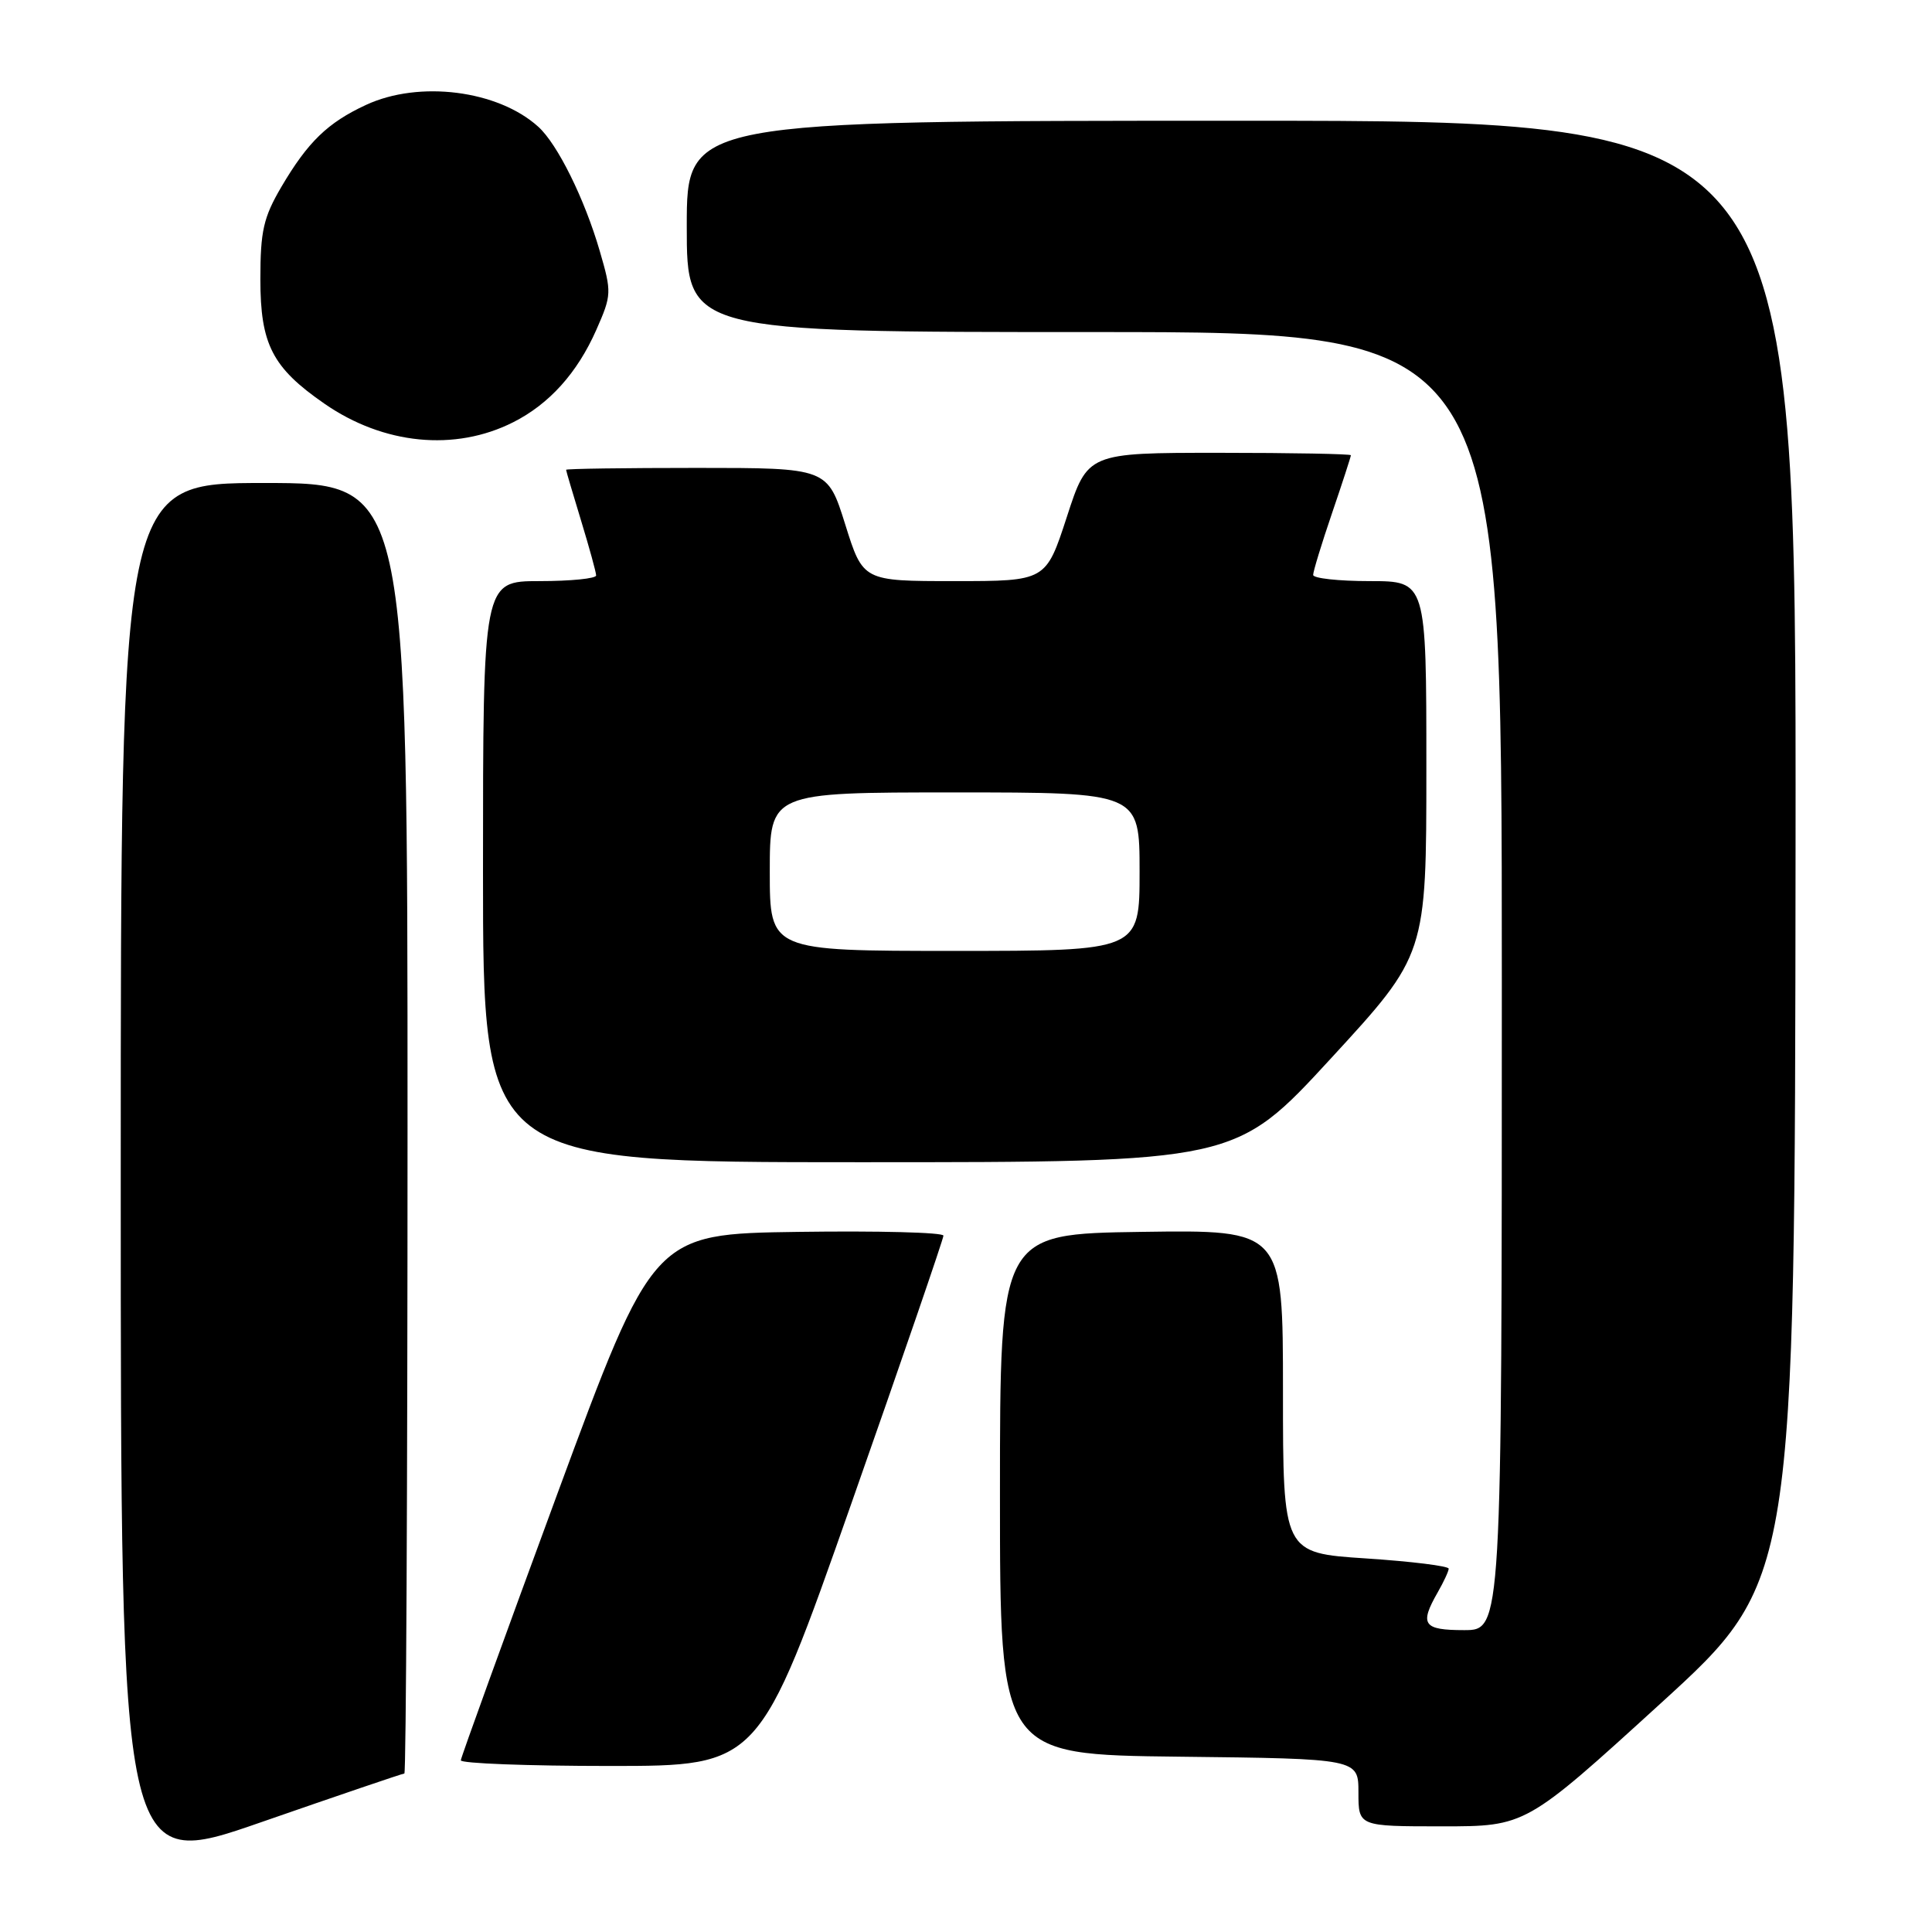 <?xml version="1.0" encoding="UTF-8" standalone="no"?>
<!DOCTYPE svg PUBLIC "-//W3C//DTD SVG 1.1//EN" "http://www.w3.org/Graphics/SVG/1.1/DTD/svg11.dtd" >
<svg xmlns="http://www.w3.org/2000/svg" xmlns:xlink="http://www.w3.org/1999/xlink" version="1.1" viewBox="0 0 256 256">
 <g >
 <path fill="currentColor"
d=" M 53.58 235.00 C 53.81 235.00 54.00 196.53 54.00 149.50 C 54.00 64.00 54.00 64.00 35.00 64.00 C 16.00 64.00 16.00 64.00 16.00 155.96 C 16.00 247.92 16.00 247.92 34.58 241.46 C 44.80 237.91 53.35 235.00 53.58 235.00 Z  M 220.00 225.75 C 237.83 209.50 237.83 209.50 237.92 112.75 C 238.00 16.00 238.00 16.00 164.50 16.00 C 91.00 16.00 91.00 16.00 91.00 30.00 C 91.00 44.00 91.00 44.00 145.00 44.00 C 199.00 44.00 199.00 44.00 199.00 130.00 C 199.00 216.00 199.00 216.00 194.00 216.00 C 188.58 216.00 188.06 215.26 190.50 211.00 C 191.29 209.62 191.95 208.21 191.96 207.86 C 191.98 207.51 187.05 206.90 181.00 206.50 C 170.00 205.78 170.00 205.78 170.00 184.37 C 170.00 162.96 170.00 162.96 151.25 163.23 C 132.50 163.50 132.50 163.50 132.50 198.00 C 132.50 232.50 132.50 232.50 156.25 232.77 C 180.00 233.04 180.00 233.04 180.00 237.52 C 180.00 242.00 180.00 242.00 191.09 242.00 C 202.17 242.00 202.17 242.00 220.00 225.75 Z  M 112.80 199.25 C 119.52 180.14 125.01 164.15 125.01 163.73 C 125.00 163.30 116.35 163.08 105.78 163.23 C 86.56 163.50 86.56 163.50 73.83 198.00 C 66.84 216.97 61.09 232.84 61.06 233.25 C 61.03 233.66 69.91 234.00 80.79 234.00 C 100.59 234.00 100.59 234.00 112.80 199.25 Z  M 176.35 140.25 C 189.00 126.50 189.00 126.50 189.00 101.75 C 189.00 77.00 189.00 77.00 181.50 77.00 C 177.38 77.00 174.00 76.63 174.00 76.18 C 174.00 75.72 175.12 72.04 176.50 68.00 C 177.88 63.96 179.00 60.50 179.00 60.32 C 179.00 60.15 171.15 60.00 161.56 60.00 C 144.12 60.00 144.12 60.00 141.36 68.50 C 138.59 77.00 138.59 77.00 126.47 77.00 C 114.35 77.00 114.35 77.00 112.00 69.50 C 109.65 62.00 109.65 62.00 92.32 62.00 C 82.80 62.00 75.00 62.11 75.01 62.25 C 75.01 62.39 75.91 65.42 77.00 69.00 C 78.09 72.58 78.99 75.84 78.99 76.25 C 79.00 76.66 75.62 77.00 71.50 77.00 C 64.00 77.00 64.00 77.00 64.00 115.50 C 64.00 154.00 64.00 154.00 113.85 154.00 C 163.70 154.00 163.70 154.00 176.35 140.25 Z  M 68.00 55.95 C 72.78 53.54 76.49 49.42 79.01 43.72 C 81.05 39.09 81.07 38.75 79.47 33.26 C 77.46 26.35 73.88 19.10 71.32 16.79 C 65.97 11.95 55.54 10.63 48.50 13.90 C 43.41 16.26 40.79 18.81 37.29 24.75 C 34.91 28.81 34.50 30.59 34.50 37.00 C 34.50 45.63 36.08 48.71 42.99 53.49 C 50.82 58.92 60.28 59.85 68.00 55.95 Z  M 102.00 115.50 C 102.00 105.00 102.00 105.00 126.50 105.00 C 151.00 105.00 151.00 105.00 151.00 115.50 C 151.00 126.00 151.00 126.00 126.50 126.00 C 102.00 126.00 102.00 126.00 102.00 115.50 Z "/>
</g>
</svg>